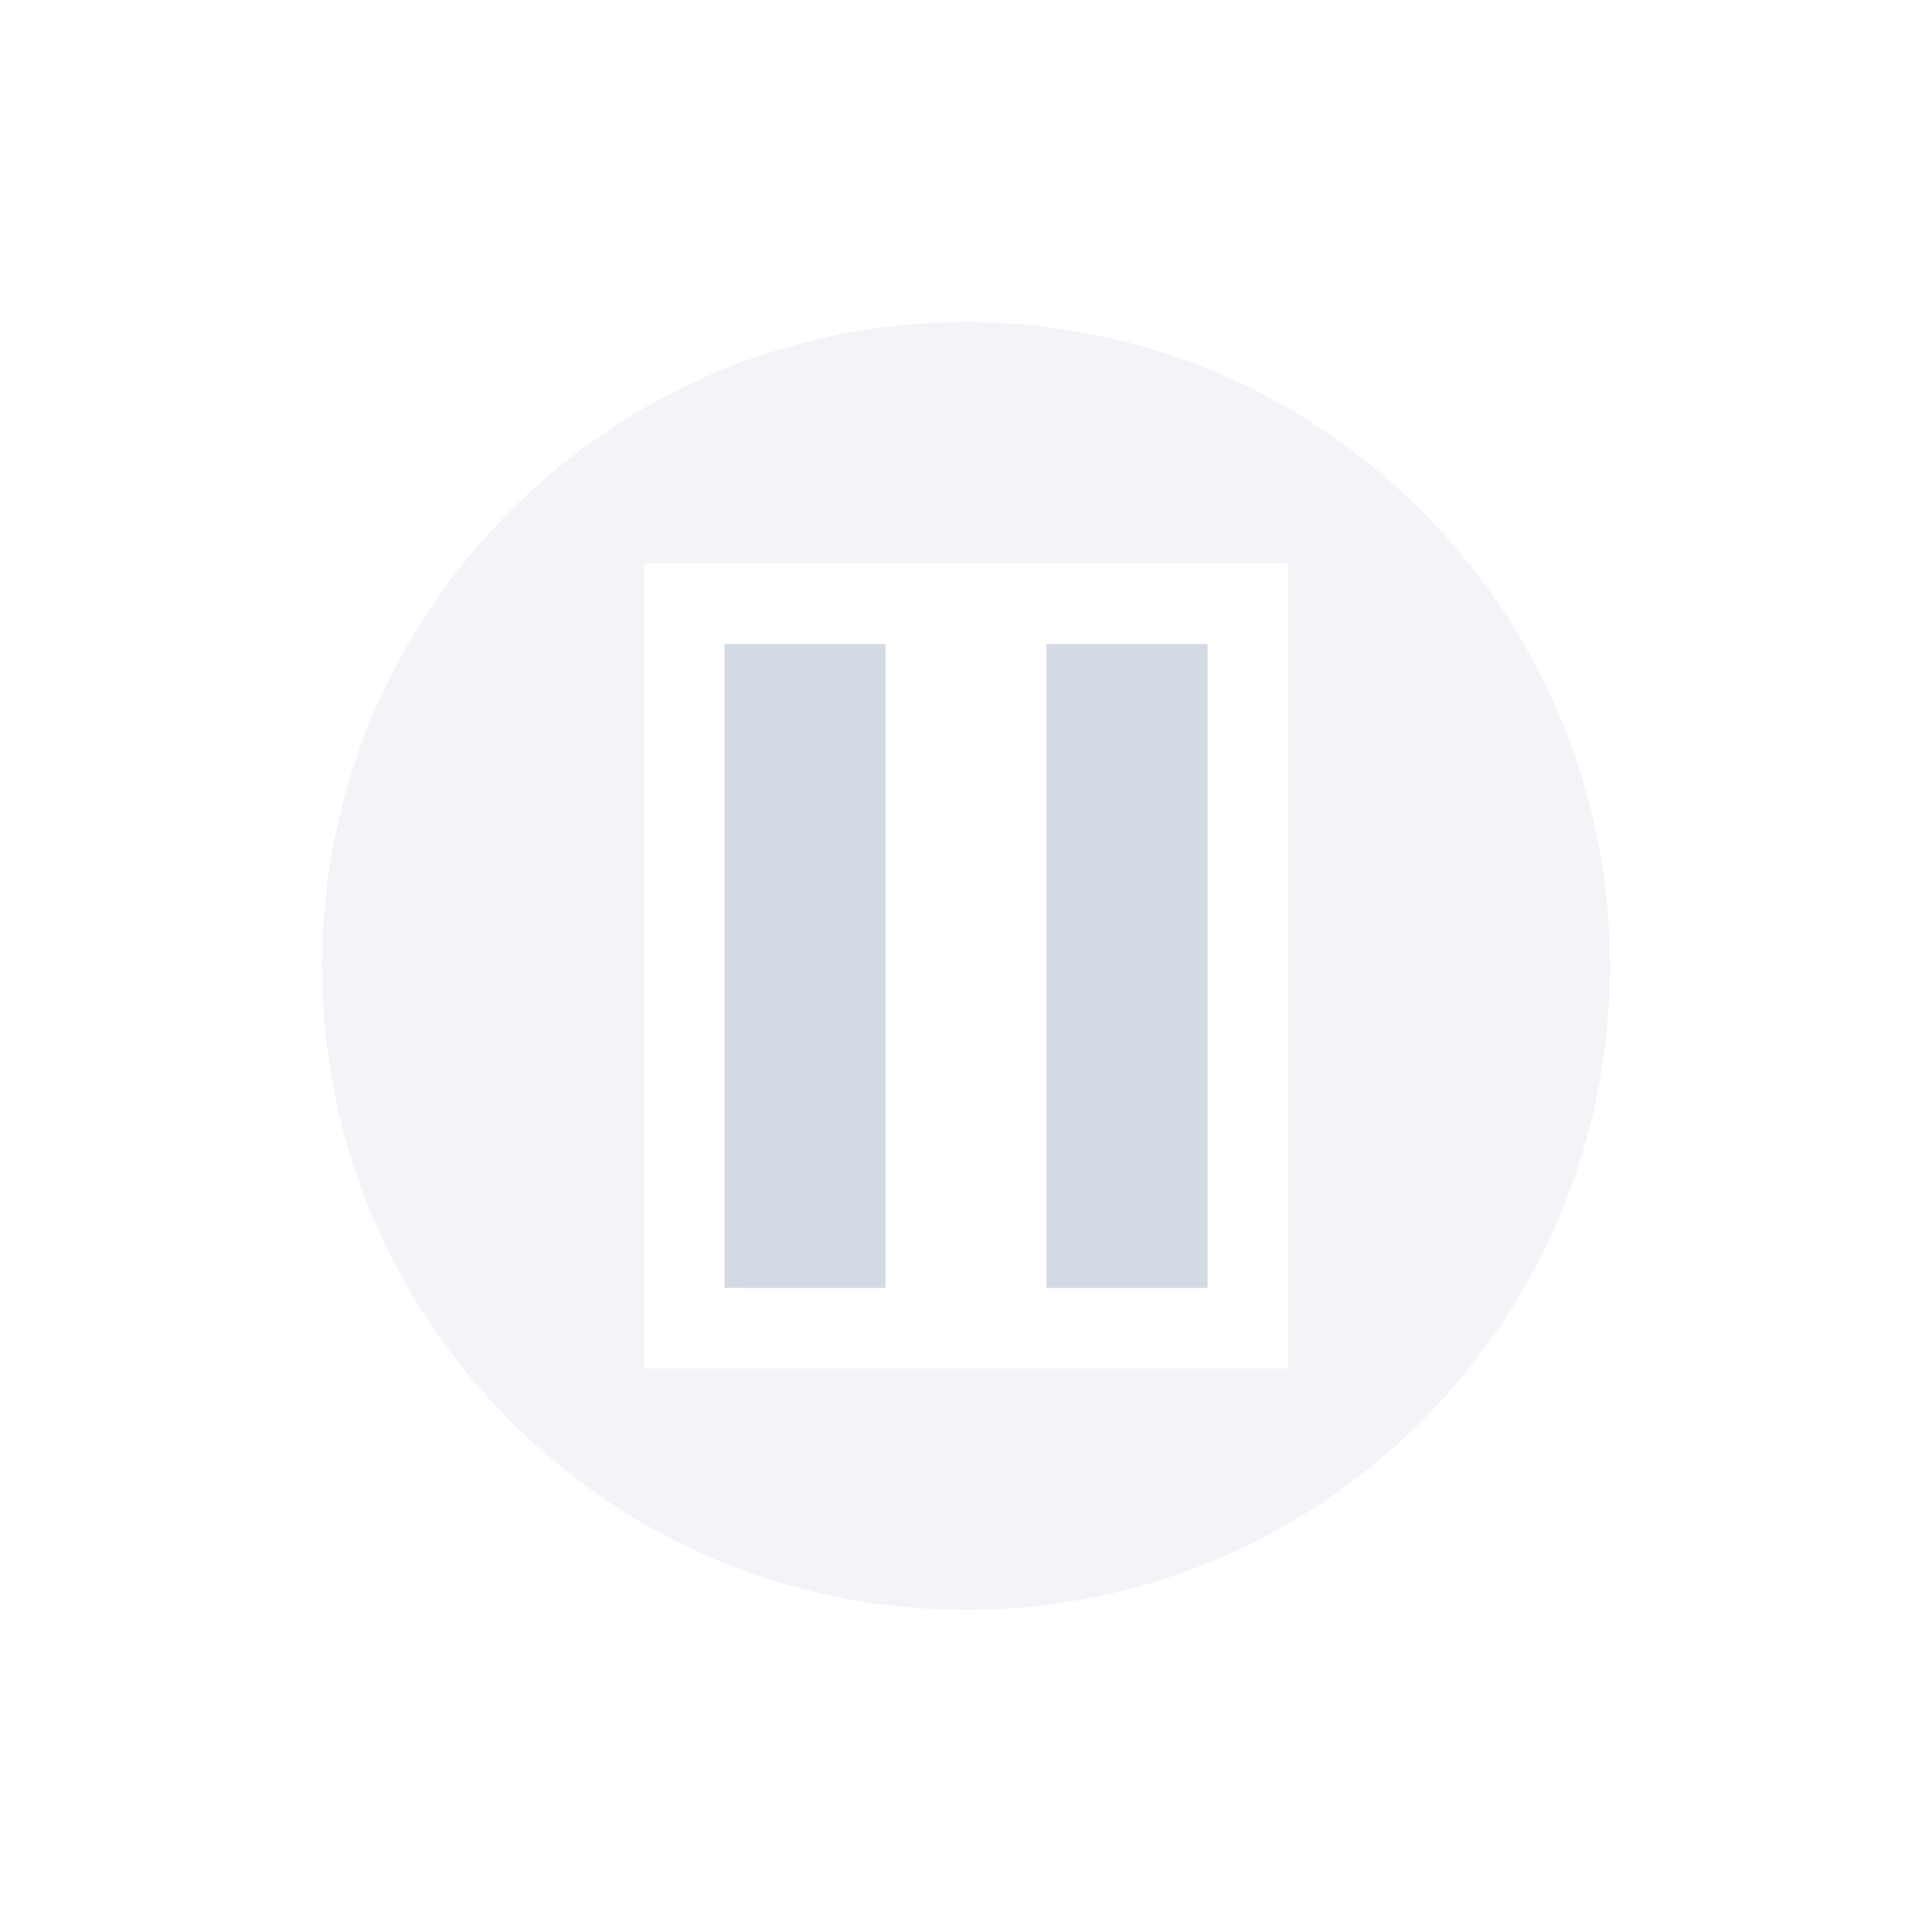 <?xml version="1.0" encoding="UTF-8" standalone="no"?>
<svg xmlns="http://www.w3.org/2000/svg" height="24" width="24" version="1.1">
 <defs>
  <style type="text/css" id="current-color-scheme">
   .ColorScheme-Text { color:#d3dae3; } .ColorScheme-Highlight { color:#48b9c7; }
  </style>
 </defs>
 <g>
  <path d="m 12,4 c -4.418,0 -8,3.579 -8,8 0,4.418 3.579,8 8,8 4.418,0 8,-3.579 8,-8 0,-4.418 -3.579,-8 -8,-8 z m -3.998,2.998 4,0 4,0 0,10 -4,0 -4,0 0,-1.998 L 8,15 8,9 l 0.002,0 0,-0.998 0,-1.004 z" class="ColorScheme-Text" style="opacity:0.3;fill:currentColor"/>
  <path d="m 13,8 2,0 0,8 -2,0 z M 9,8 11,8 l 0,8 -2,-3.22e-4 z" class="ColorScheme-Text" style="fill:currentColor"/>
 </g>
</svg>
